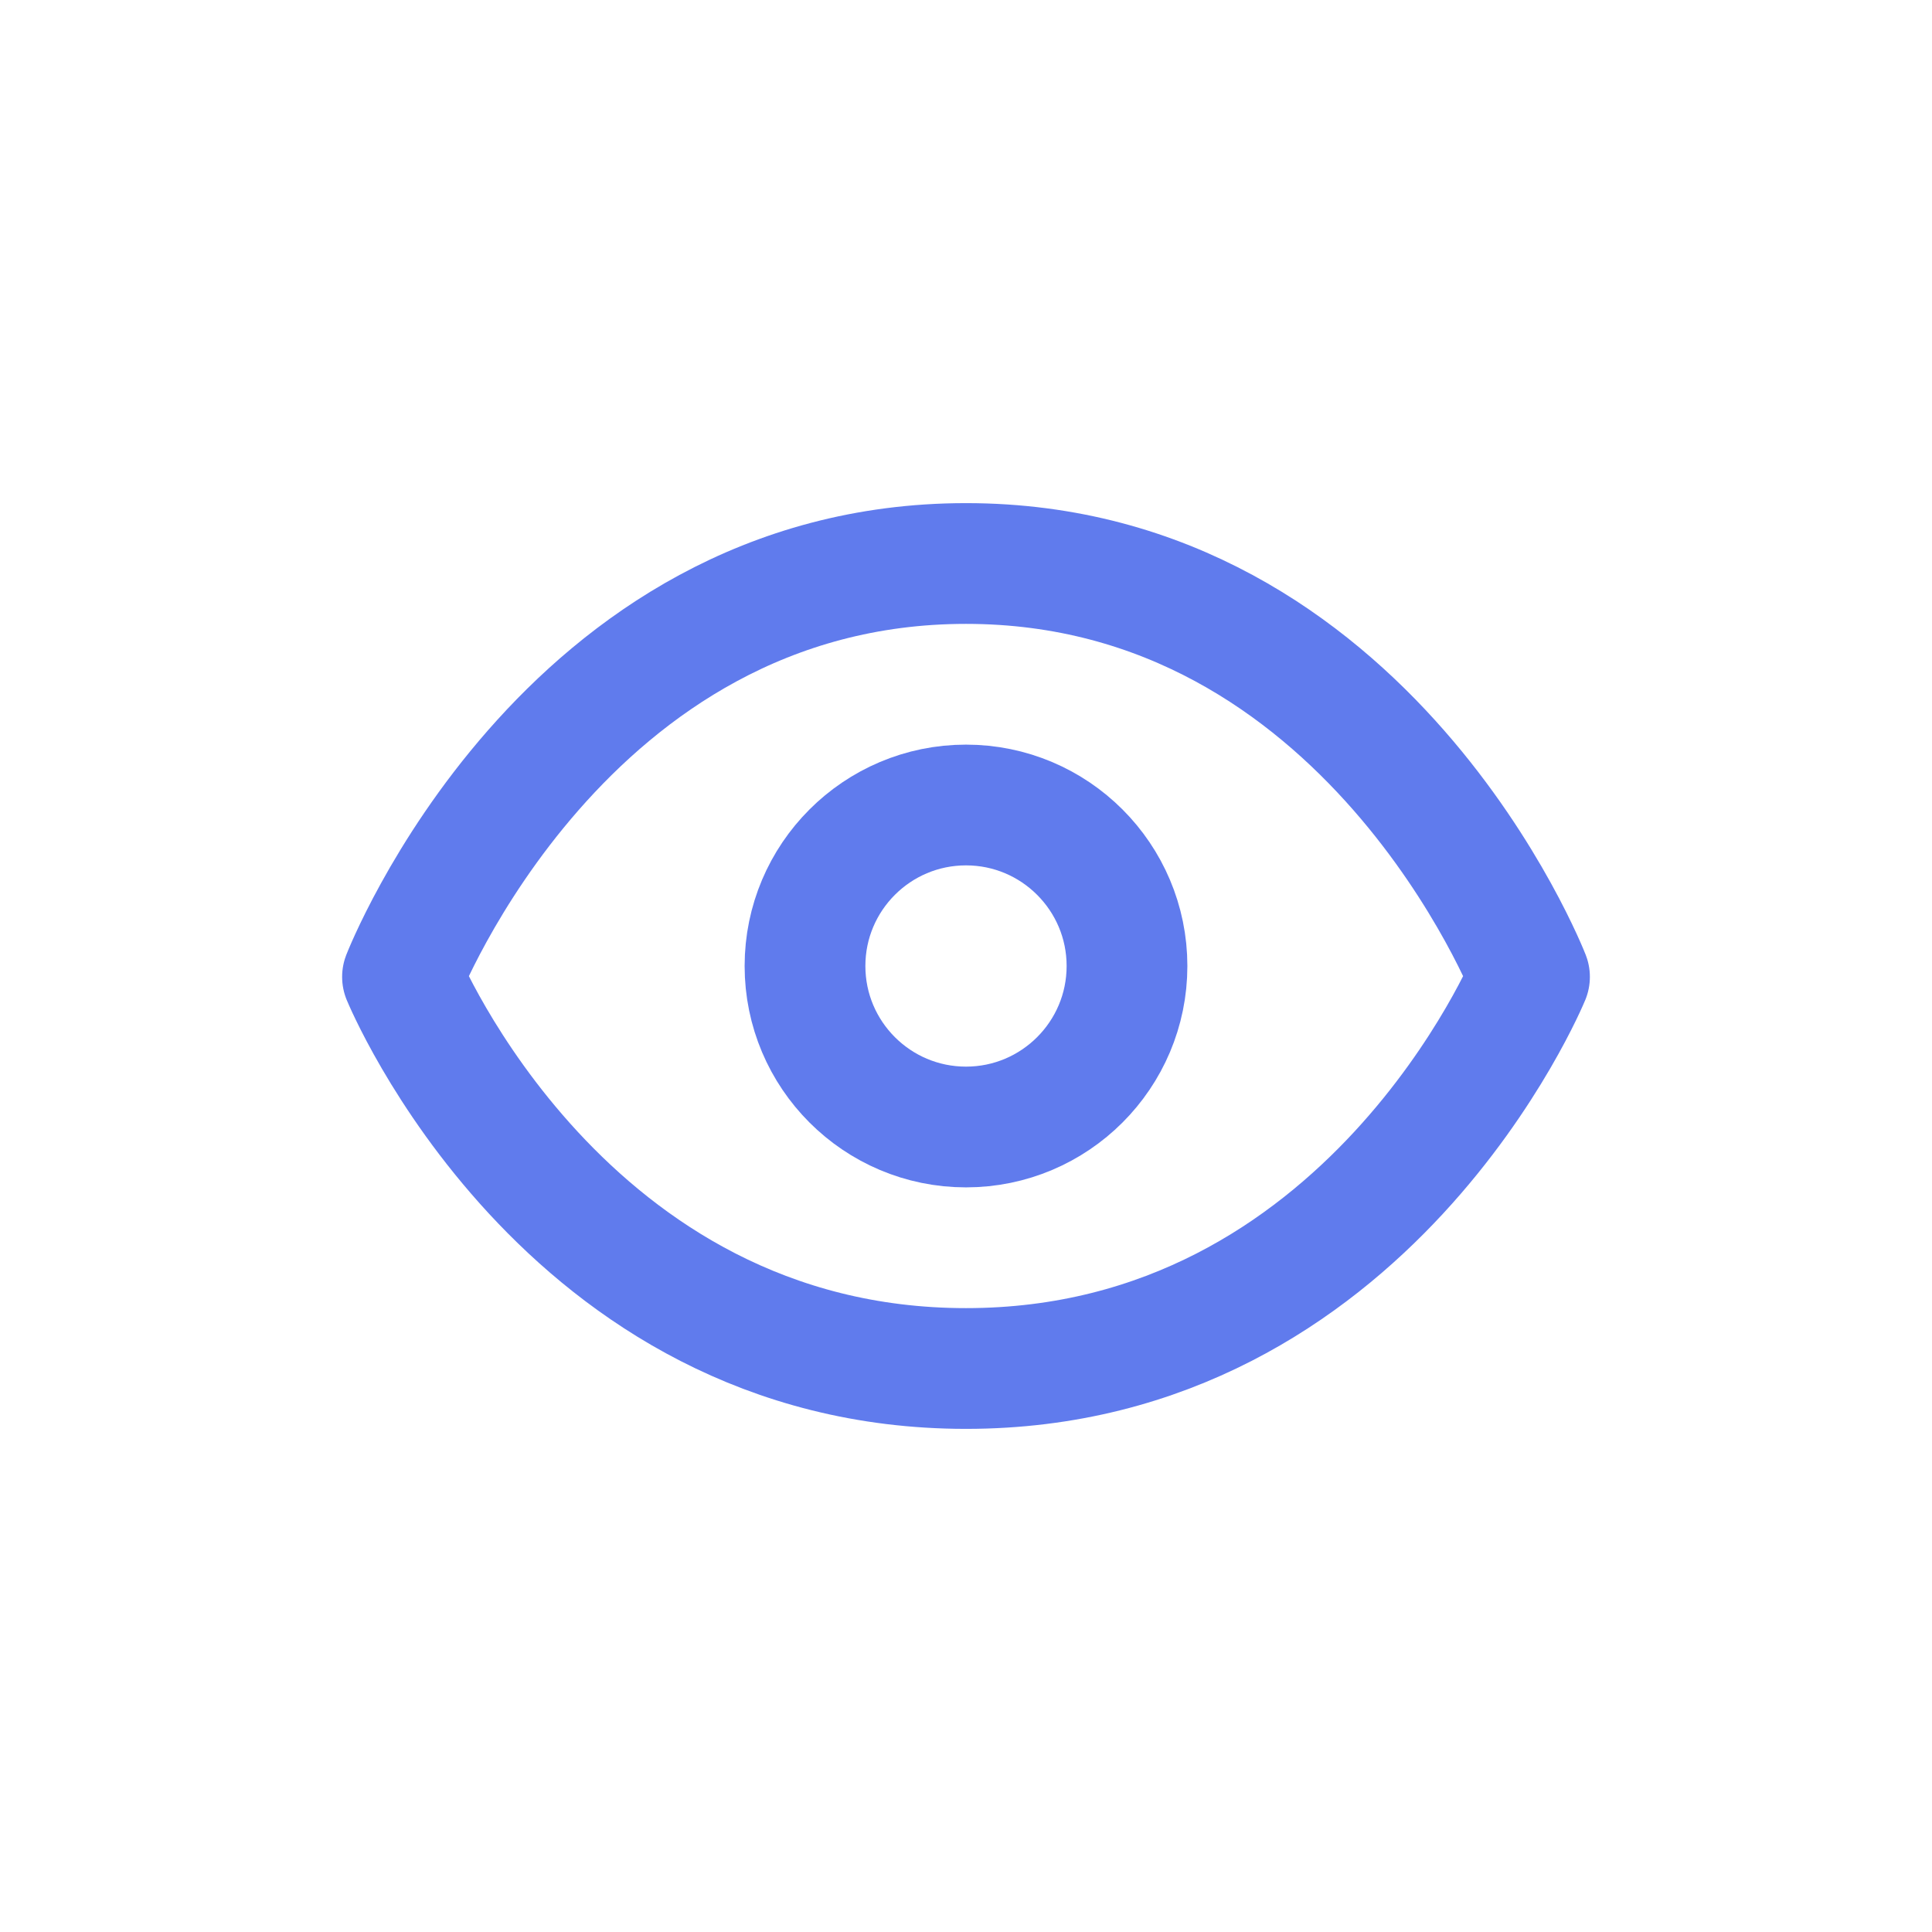 <svg xmlns="http://www.w3.org/2000/svg" xmlns:xlink="http://www.w3.org/1999/xlink" width="24px" height="24px" viewBox="0 0 24 24" version="1.1"><g stroke="#607BED" stroke-width="1" fill="none" fill-rule="evenodd"><path d="M12,17 C7,17 5,12.135 5,12.135 C5,12.135 7,7 12,7 C17,7 19,12.135 19,12.135 C19,12.135 17,17 12,17 Z" stroke-width="1.5" stroke-linecap="round" stroke-linejoin="round"/><path d="M12,14 C13.104,14 14,13.104 14,12 C14,10.896 13.104,10 12,10 C10.896,10 10,10.896 10,12 C10,13.104 10.896,14 12,14 Z" stroke-width="1.5" stroke-linecap="round" stroke-linejoin="round"/></g></svg>
